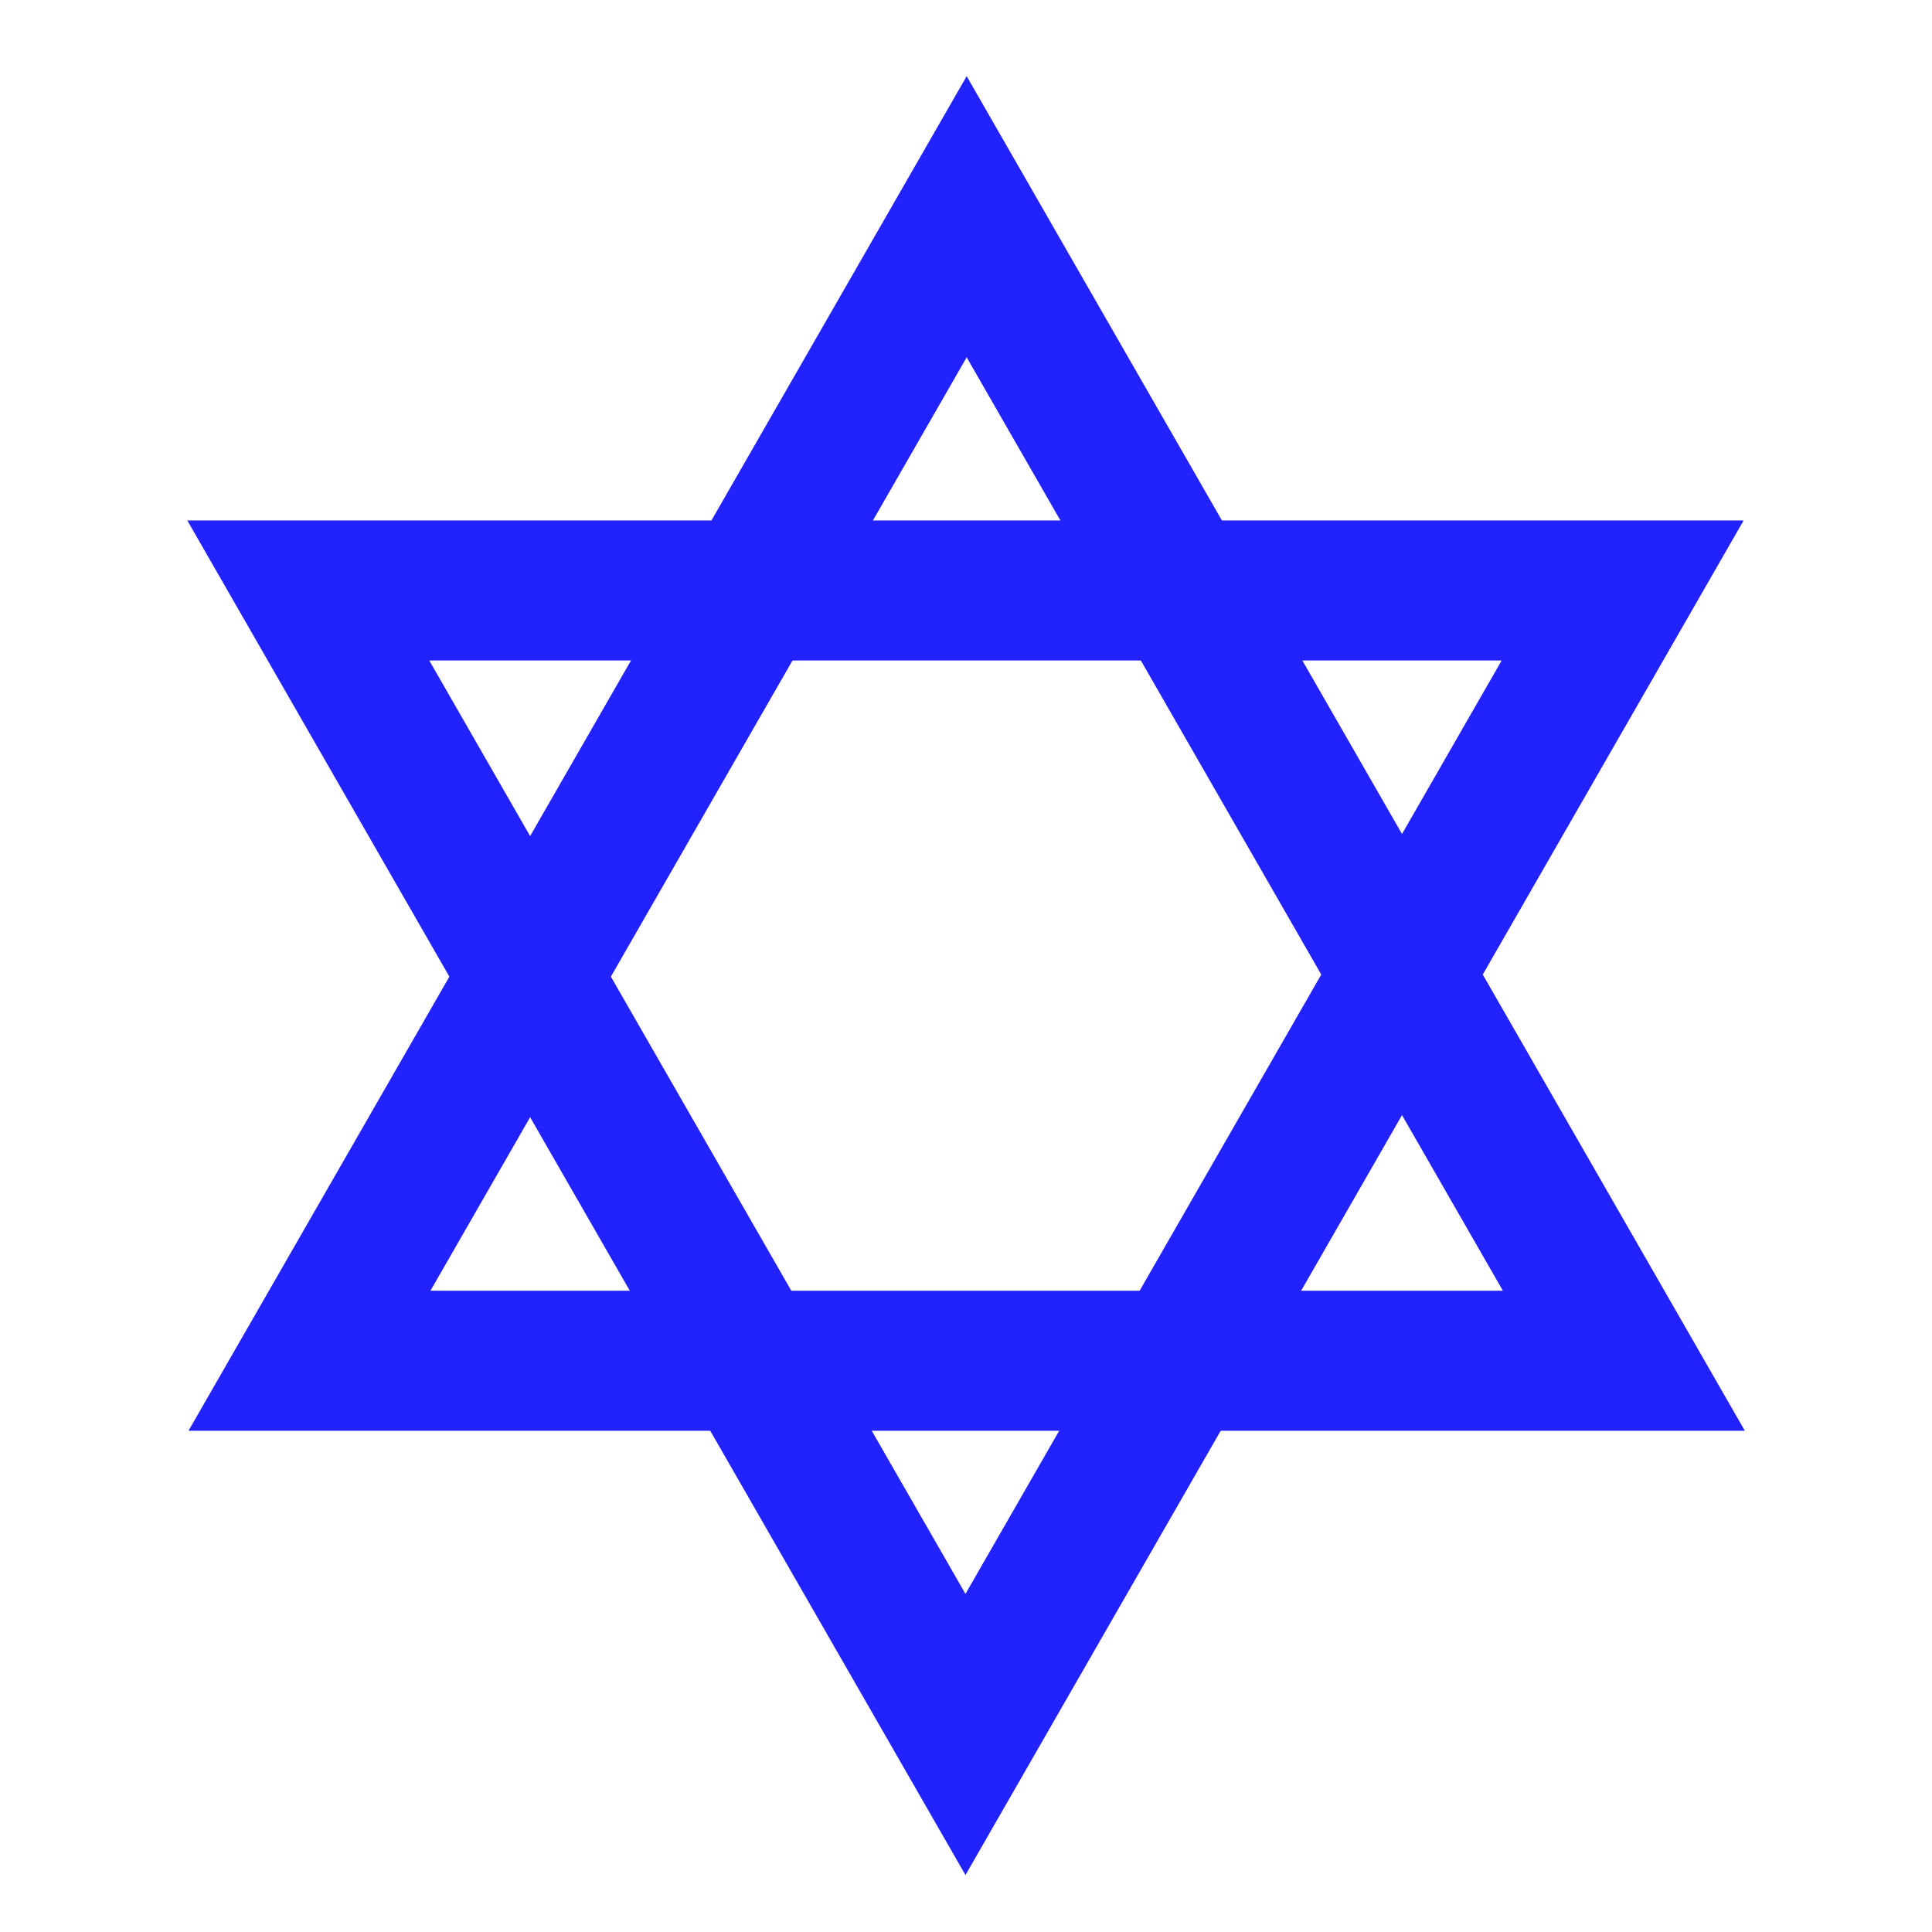 <?xml version="1.0" encoding="UTF-8" standalone="no"?>
<svg
   xmlns:dc="http://purl.org/dc/elements/1.1/"
   xmlns:cc="http://creativecommons.org/ns#"
   xmlns:rdf="http://www.w3.org/1999/02/22-rdf-syntax-ns#"
   xmlns:svg="http://www.w3.org/2000/svg"
   xmlns="http://www.w3.org/2000/svg"
   id="svg8"
   version="1.1"
   viewBox="0 0 25.4 25.4"
   height="96"
   width="96">
  <defs
     id="defs2" />
  <g
     transform="translate(0,-271.6)"
     id="layer1">
    <g
       style="stroke:#2222ff;stroke-opacity:1"
       id="jewish"
       transform="matrix(0.08,0,0,0.08,2.293,272.403)">
      <path
         d="M 22,87 130,275 238,87 Z"
         id="t"
         style="fill:none;stroke:#2222ff;stroke-width:23.013;stroke-miterlimit:4;stroke-dasharray:none;stroke-opacity:1" />
      <g
         style="stroke:#2222ff;stroke-opacity:1"
         id="jewish-6"
         transform="rotate(180,130.099,150.29)">
        <path
           d="M 22,87 130,275 238,87 Z"
           id="t-8"
           style="fill:none;stroke:#2222ff;stroke-width:23.013;stroke-miterlimit:4;stroke-dasharray:none;stroke-opacity:1" />
      </g>
    </g>
  </g>
</svg>
